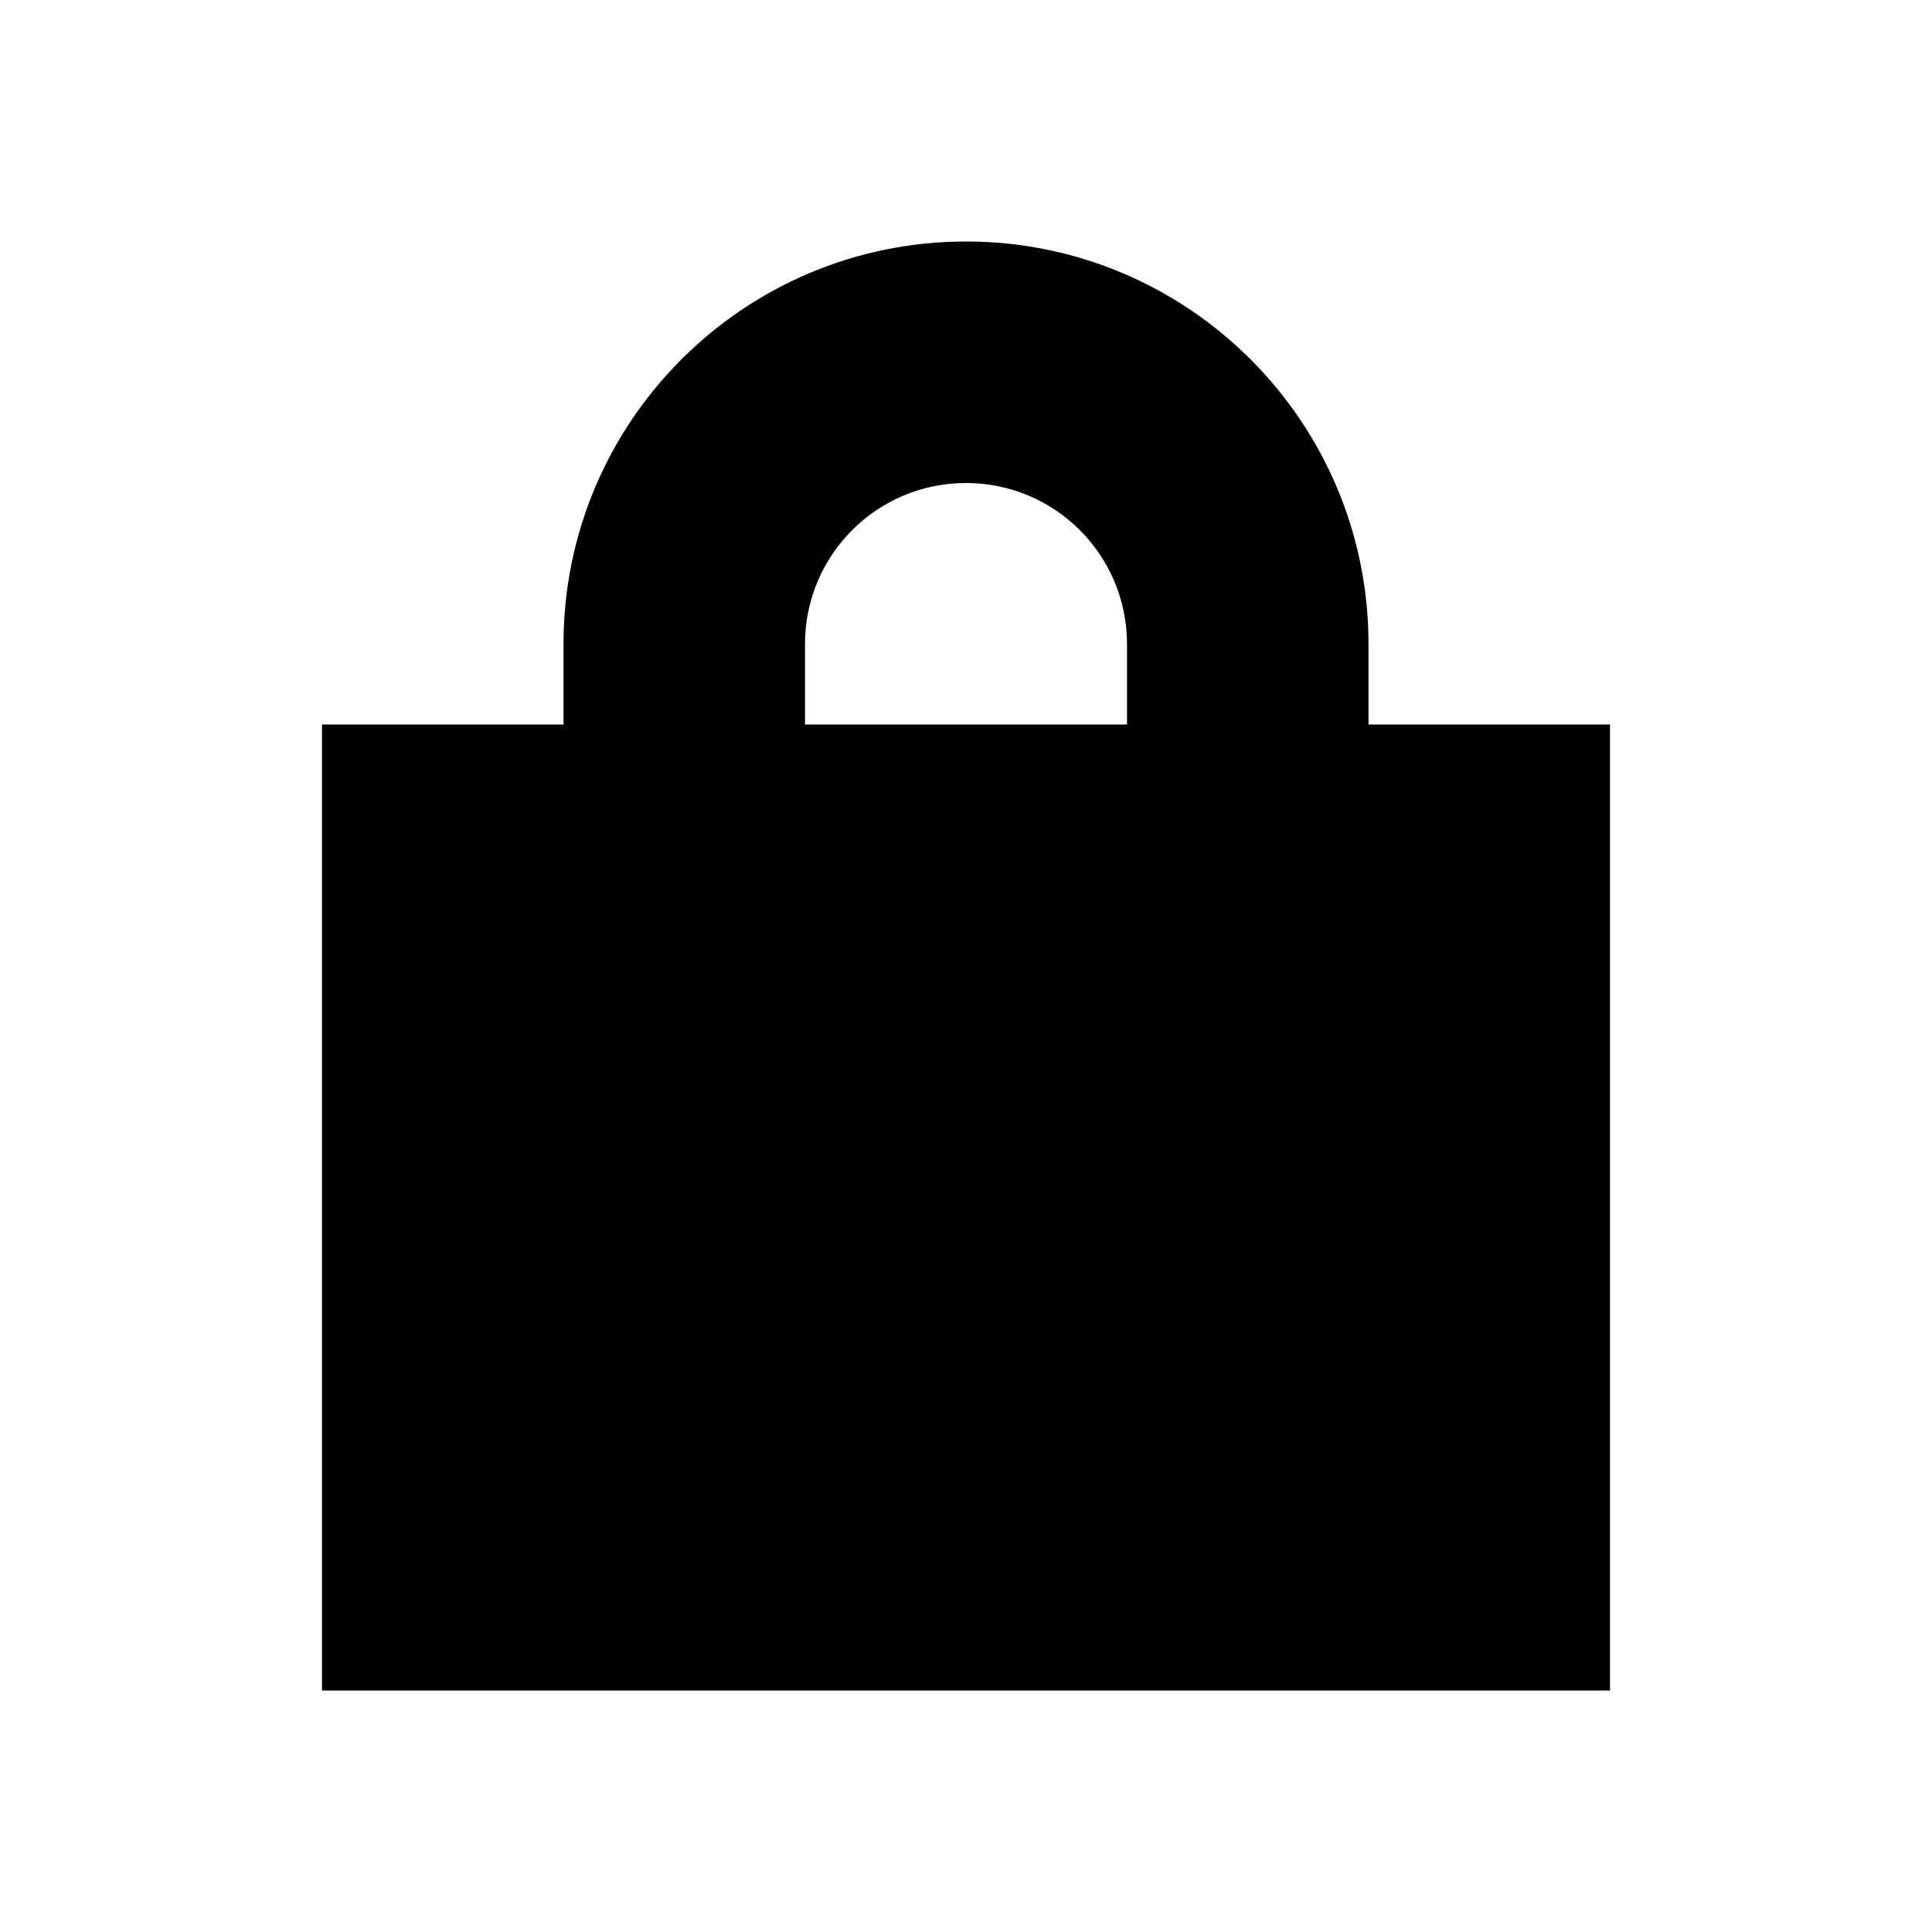 <svg width="24" height="24" viewBox="0 0 24 24" fill="none" xmlns="http://www.w3.org/2000/svg">
<path fill-rule="evenodd" clip-rule="evenodd" d="M7 9V8C7 5.239 9.239 3 12 3C14.761 3 17 5.239 17 8V9H20V21H4V9H7ZM10 8C10 6.895 10.895 6 12 6C13.105 6 14 6.895 14 8V9H10V8Z" fill="black"/>
</svg>
